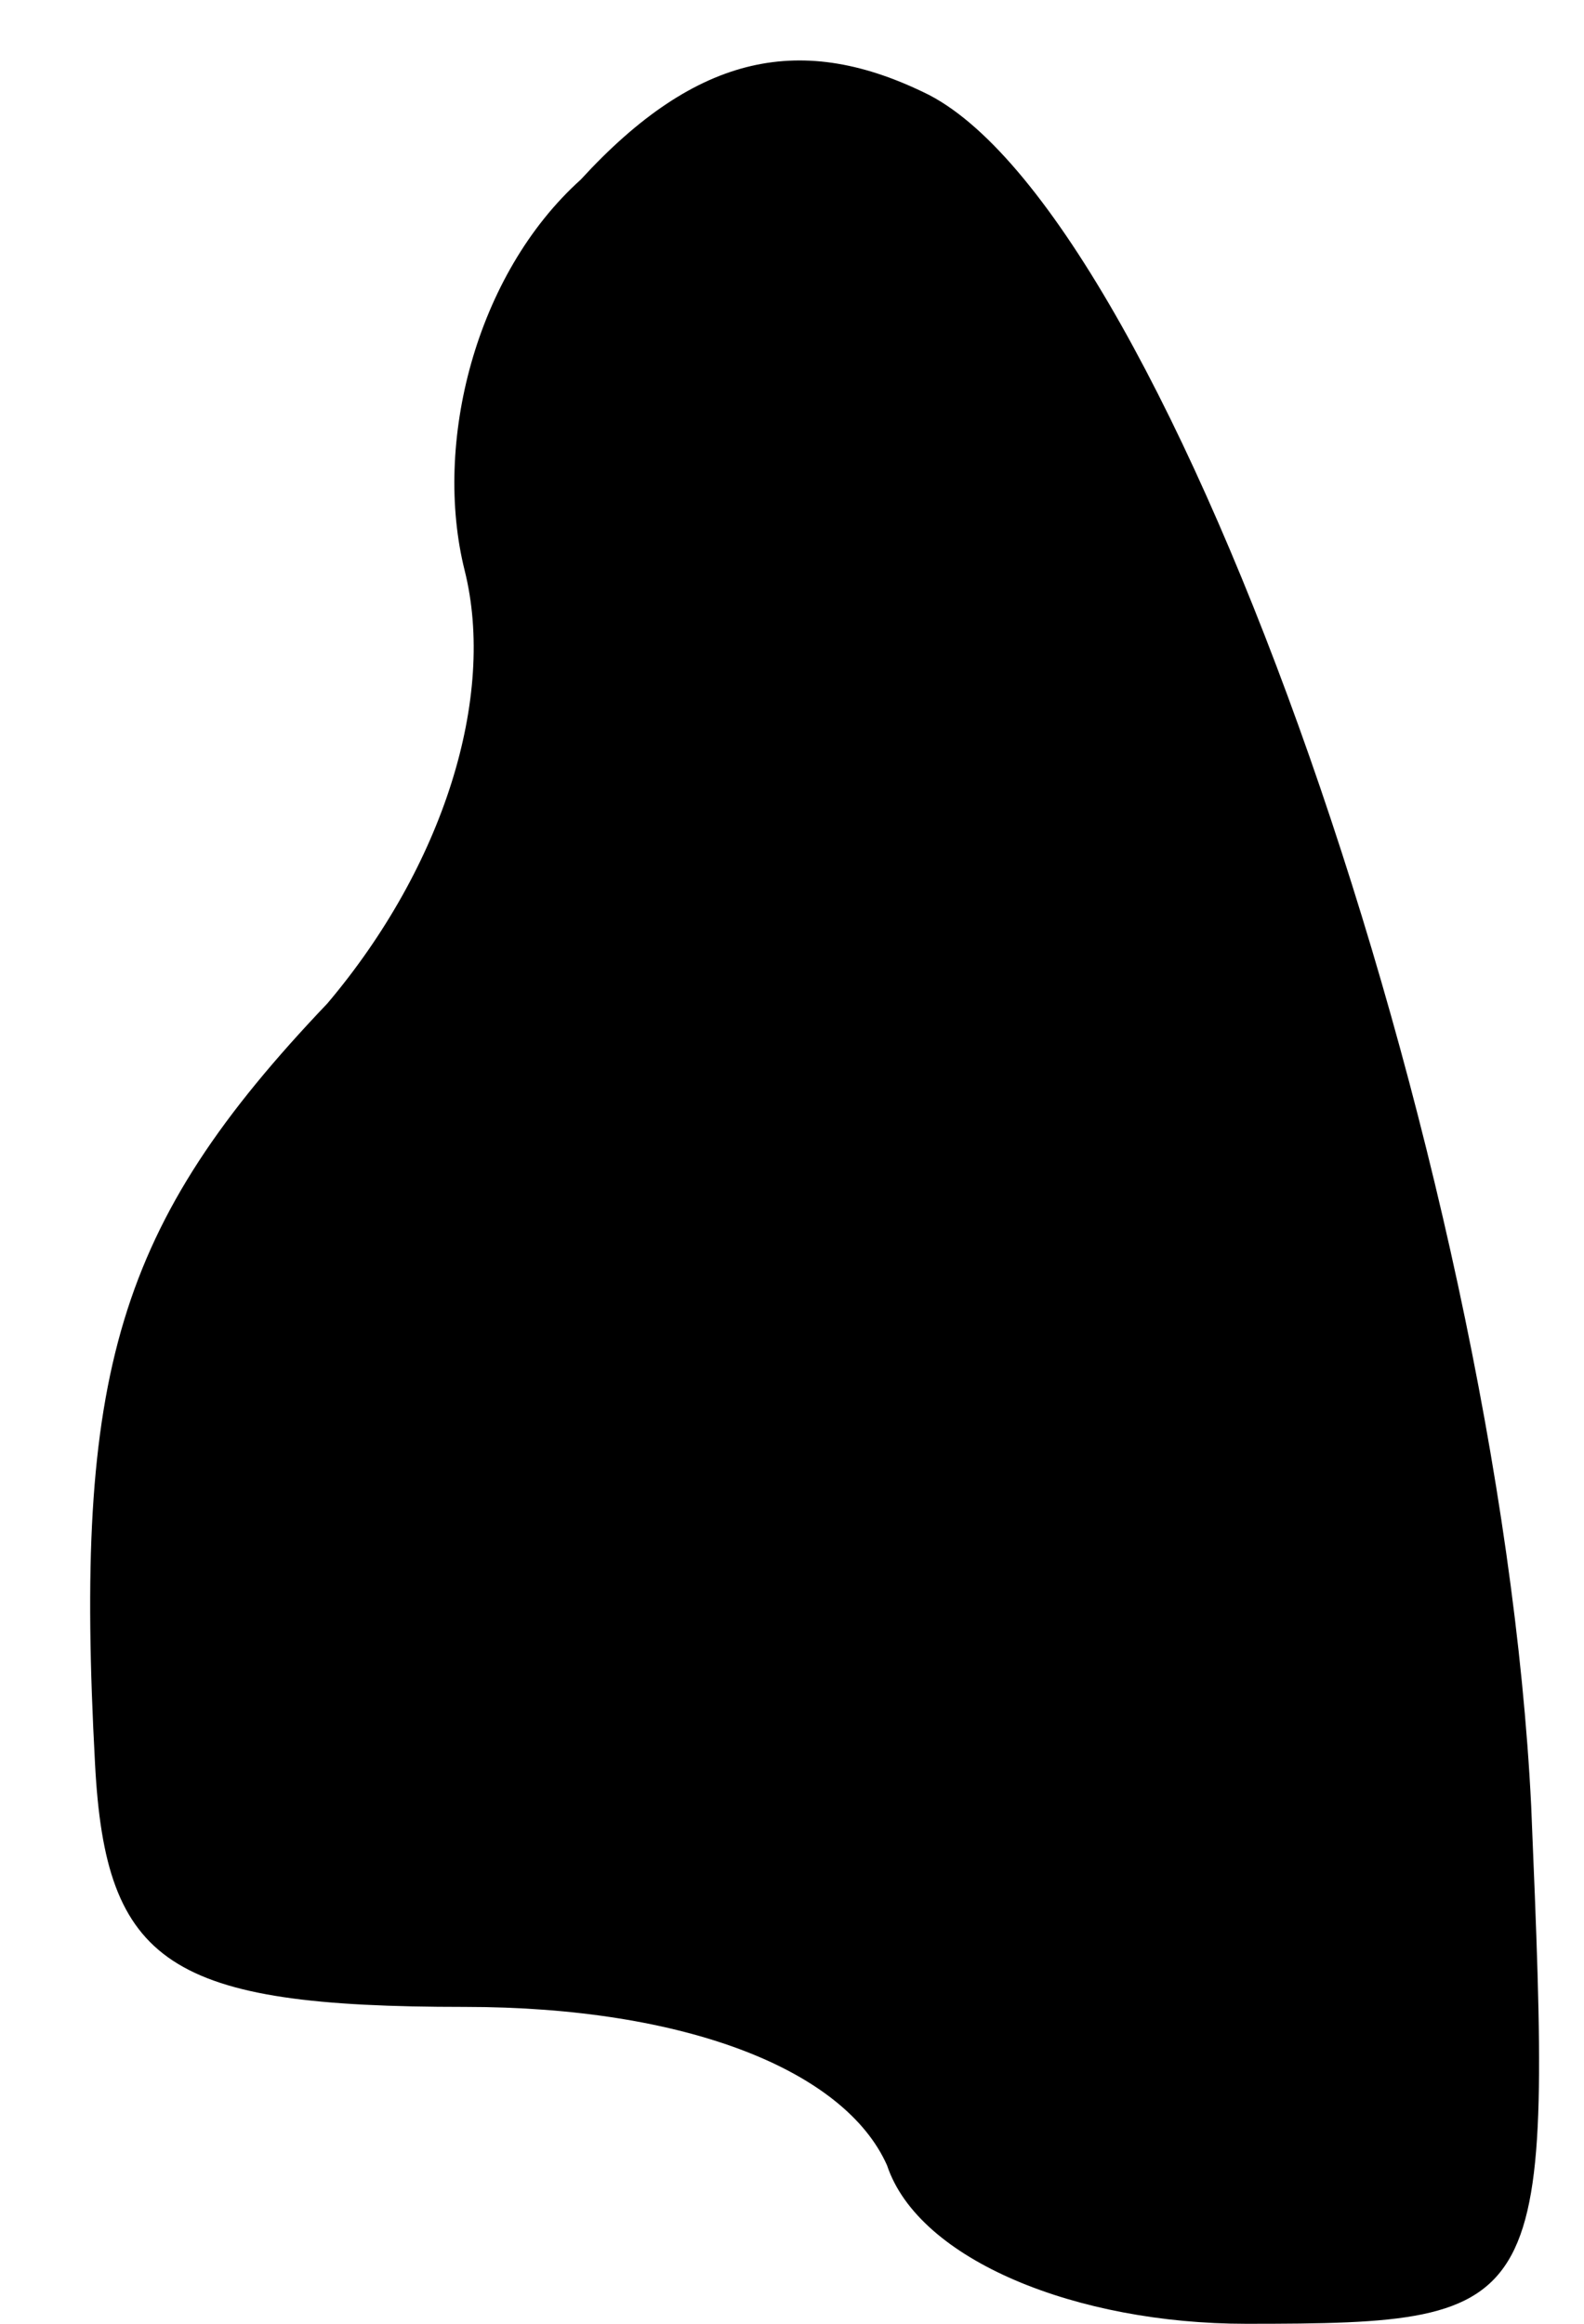 <?xml version="1.0" standalone="no"?>
<!DOCTYPE svg PUBLIC "-//W3C//DTD SVG 20010904//EN"
 "http://www.w3.org/TR/2001/REC-SVG-20010904/DTD/svg10.dtd">
<svg version="1.0" xmlns="http://www.w3.org/2000/svg"
 width="15pt" height="22pt" viewBox="0 0 15 22"
 preserveAspectRatio="xMidYMid meet">
<g transform="translate(0,22) scale(0.1,-0.1)"
fill="#000000" stroke="none">
<path fill="#000000" stroke="none" d="M55 203 c-10 -9 -14 -25 -11 -37 3 -12
-2 -28 -13 -41 -20 -21 -24 -35 -22 -72 1 -19 7 -23 35 -23 21 0 36 -6 40 -15
3 -9 18 -15 34 -15 29 0 29 1 27 49 -3 61 -34 150 -57 162 -12 6 -22 4 -33 -8z"/>
</g>
</svg>
